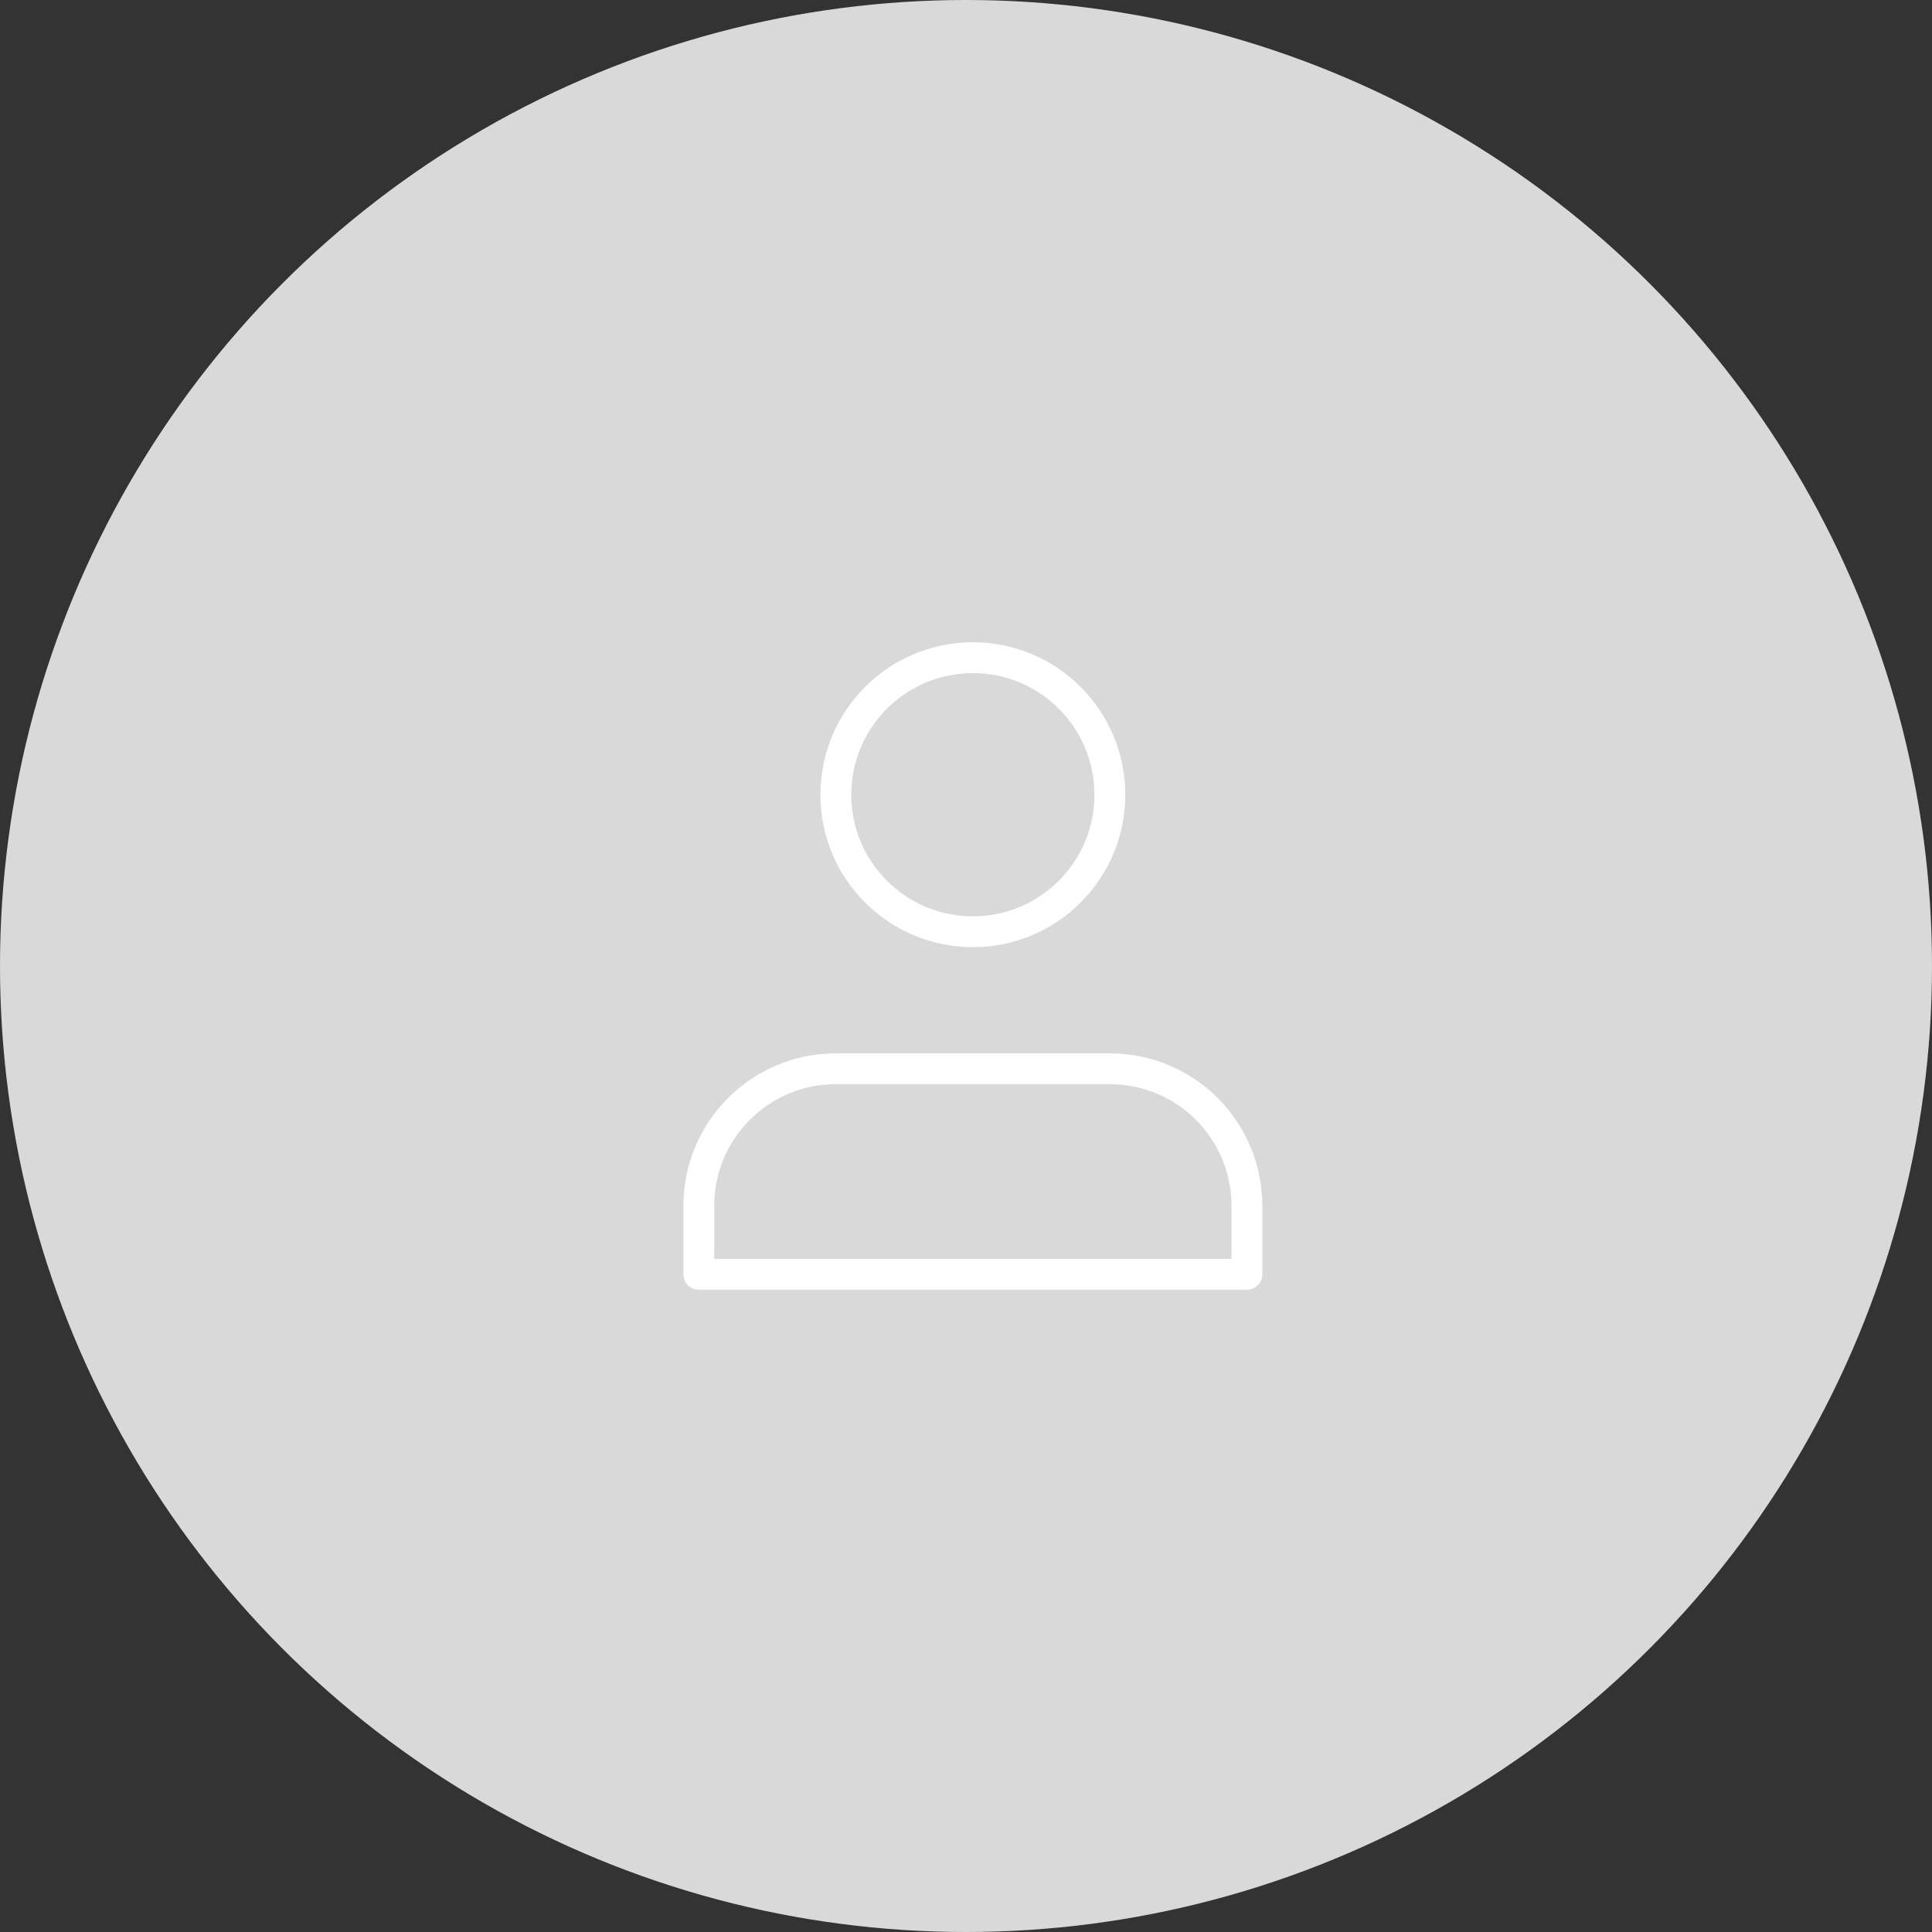 <svg width="94" height="94" viewBox="0 0 94 94" fill="none" xmlns="http://www.w3.org/2000/svg">
<rect x="0" y="0" width="94" height="94" fill="#333333" stroke="none"/>
<circle cx="47" cy="47" r="47" fill="#DAD9D9"/>
<path d="M60.667 62V62.75C61.081 62.75 61.417 62.414 61.417 62H60.667ZM34 62H33.25C33.25 62.414 33.586 62.75 34 62.75V62ZM40.667 52.75H54V51.25H40.667V52.75ZM59.917 58.667V62H61.417V58.667H59.917ZM34.75 62V58.667H33.25V62H34.75ZM54 52.75C57.268 52.75 59.917 55.399 59.917 58.667H61.417C61.417 54.571 58.096 51.25 54 51.25V52.75ZM40.667 51.25C36.571 51.25 33.25 54.571 33.25 58.667H34.75C34.75 55.399 37.399 52.75 40.667 52.75V51.25ZM53.25 38.667C53.25 41.934 50.601 44.583 47.333 44.583V46.083C51.429 46.083 54.75 42.763 54.75 38.667H53.25ZM47.333 44.583C44.066 44.583 41.417 41.934 41.417 38.667H39.917C39.917 42.763 43.237 46.083 47.333 46.083V44.583ZM41.417 38.667C41.417 35.399 44.066 32.75 47.333 32.75V31.25C43.237 31.25 39.917 34.571 39.917 38.667H41.417ZM47.333 32.75C50.601 32.75 53.25 35.399 53.25 38.667H54.75C54.75 34.571 51.429 31.25 47.333 31.25V32.75ZM34 62.75H60.667V61.25H34V62.75Z" fill="white"/>
</svg>
